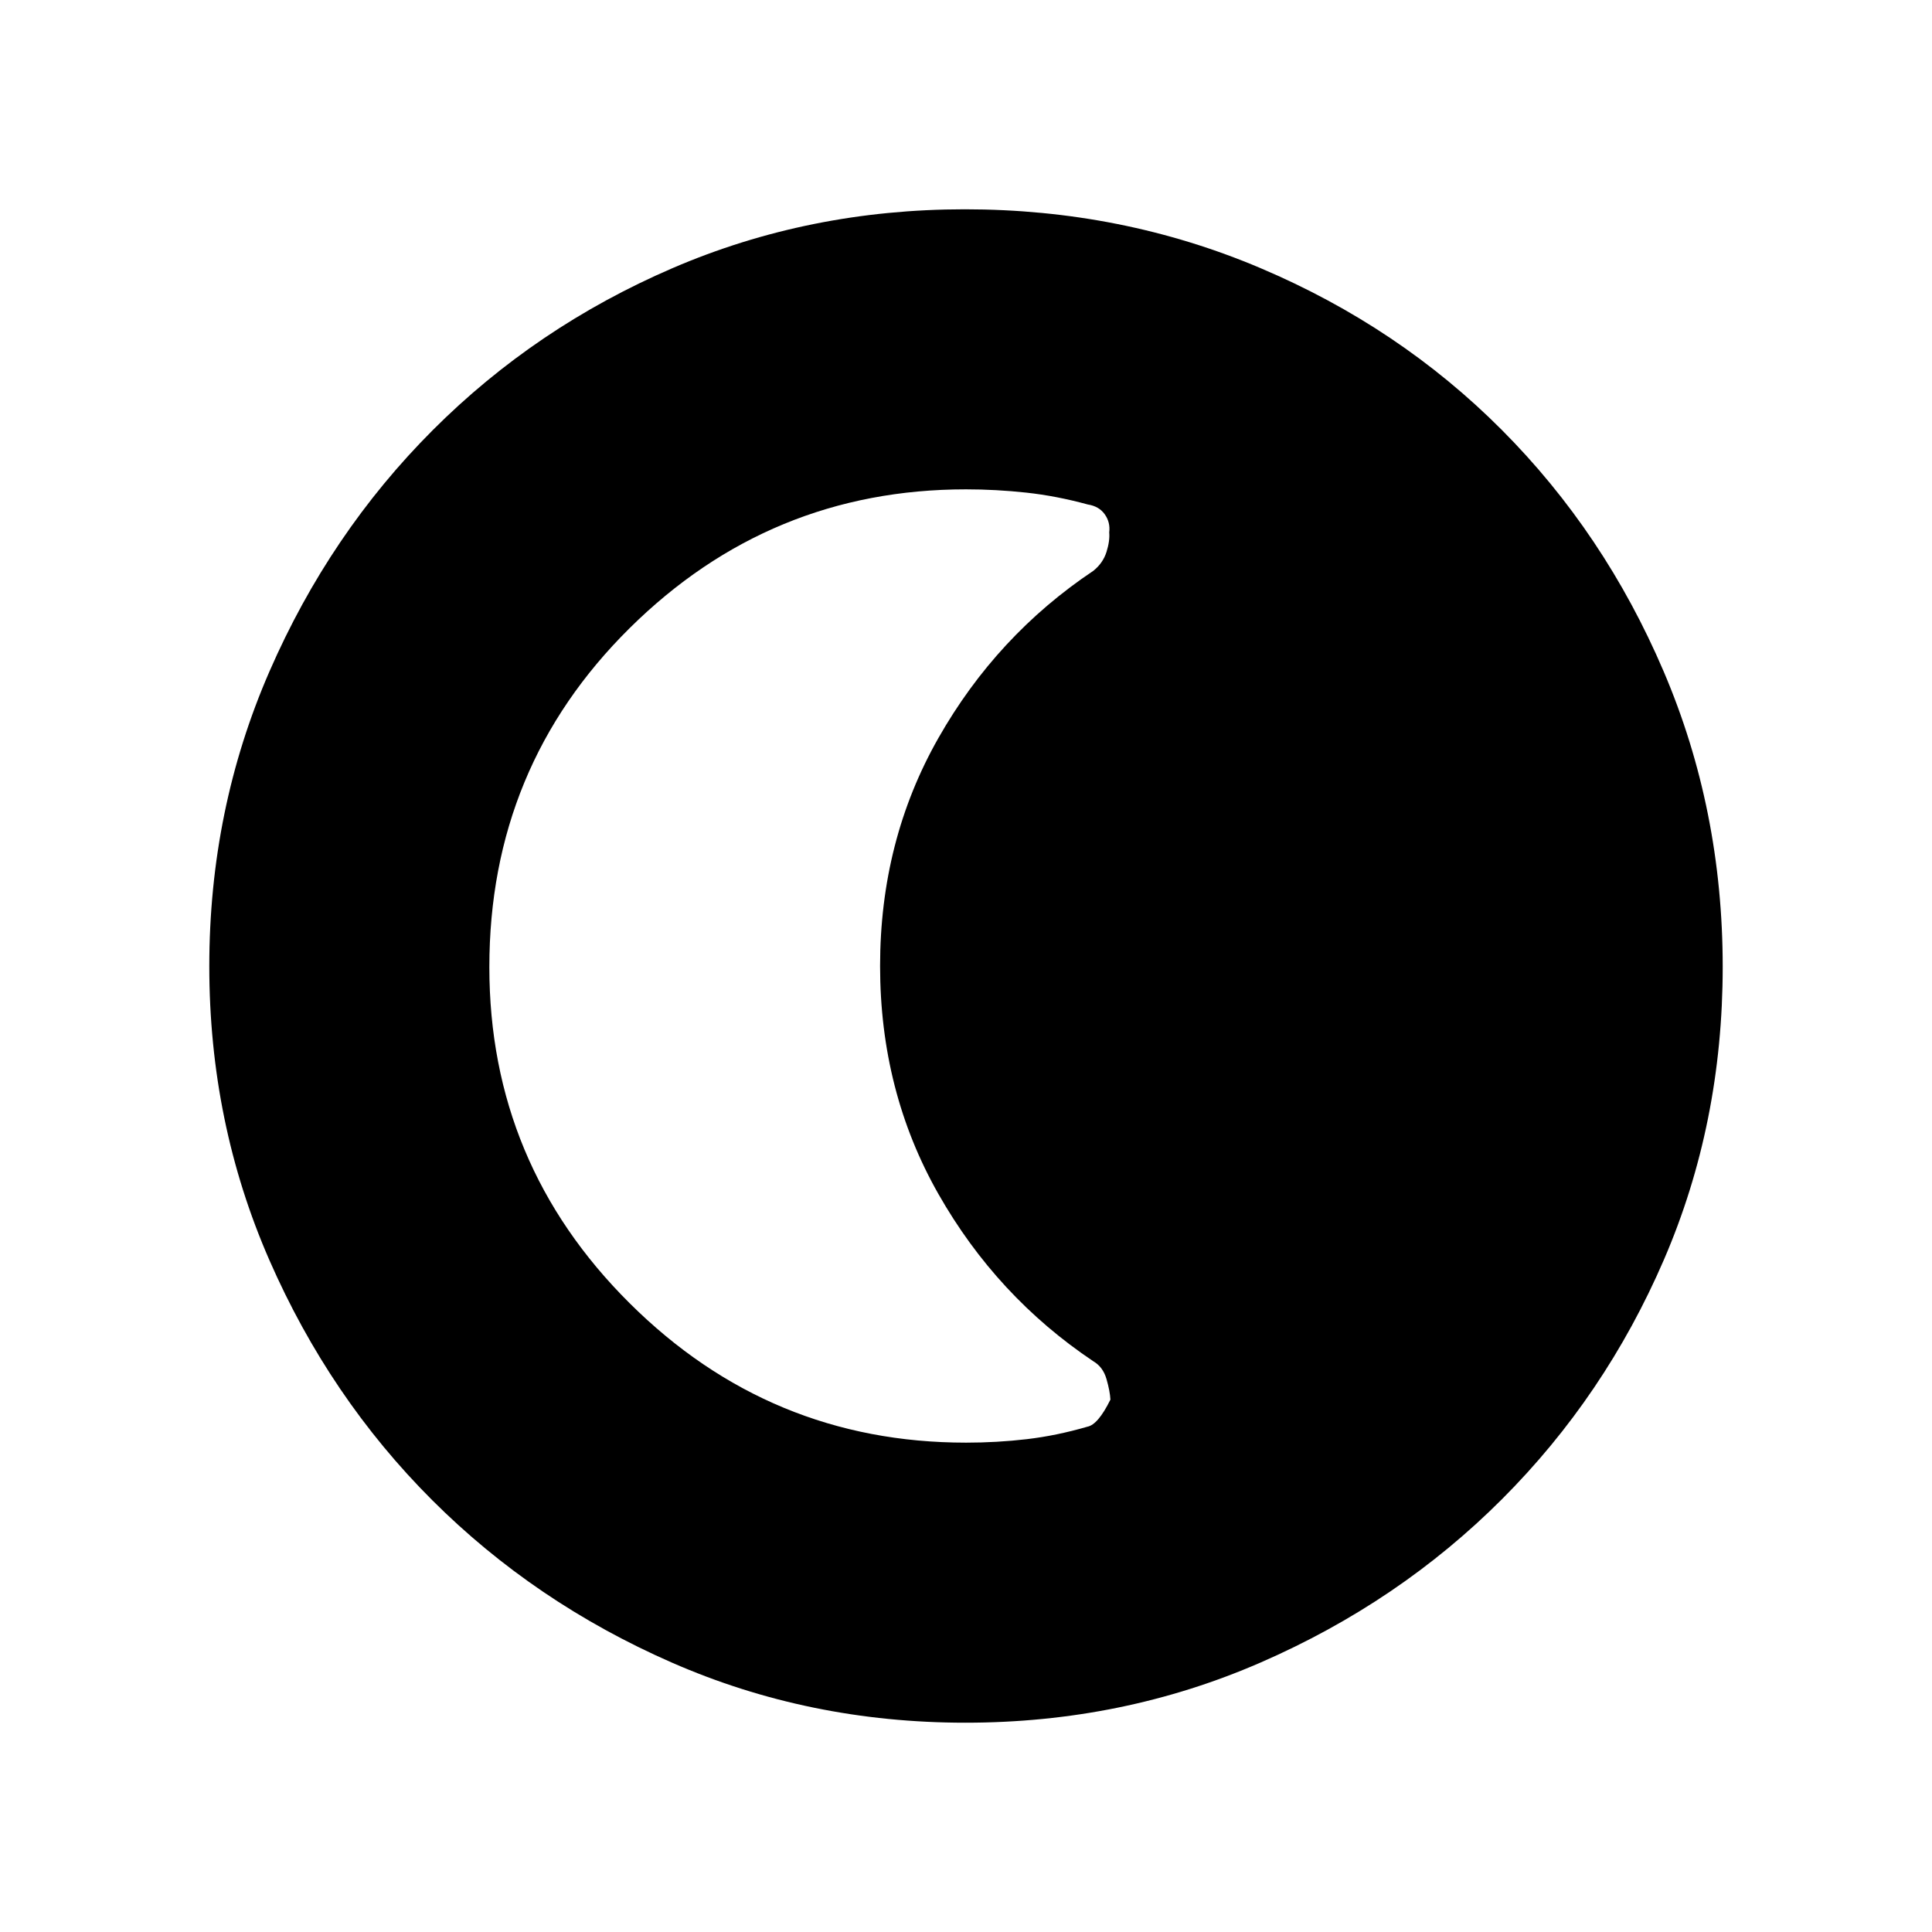 <svg xmlns="http://www.w3.org/2000/svg" height="48" viewBox="0 96 960 960" width="48"><path d="M479.675 952q-77.623 0-145.815-29.859-68.193-29.86-119.141-80.762-50.947-50.902-80.833-119.164Q104 653.953 104 576.134q0-77.944 29.918-146.559 29.919-68.615 81.107-119.834 51.189-51.22 119.09-80.48Q402.015 200 479.423 200q78.002 0 146.922 29.234t119.922 80.421q51.001 51.188 80.367 119.905Q856 498.277 856 576.408q0 77.9-29.234 145.591T746.358 840.9q-51.174 51.21-119.873 81.155Q557.786 952 479.675 952ZM480 812.846q15.406 0 30.191-1.73 14.786-1.731 30.117-6.193 5.307-1 11.453-13.461-.222-4.231-1.953-10.231t-6.513-8.802q-48.06-32.191-77.024-83.175Q437.308 638.271 437.308 576q0-62.271 28.963-113.254 28.964-50.984 77.024-83.122 4.782-3.855 6.513-9.355 1.731-5.5 1.356-9.731.625-5-2.231-9t-8.425-4.861q-15.554-4.262-30.562-5.893-15.008-1.63-29.946-1.63-97.474 0-167.16 68.991-69.686 68.991-69.686 168.389 0 97.697 69.686 167.005 69.686 69.307 167.16 69.307Z"/></svg>